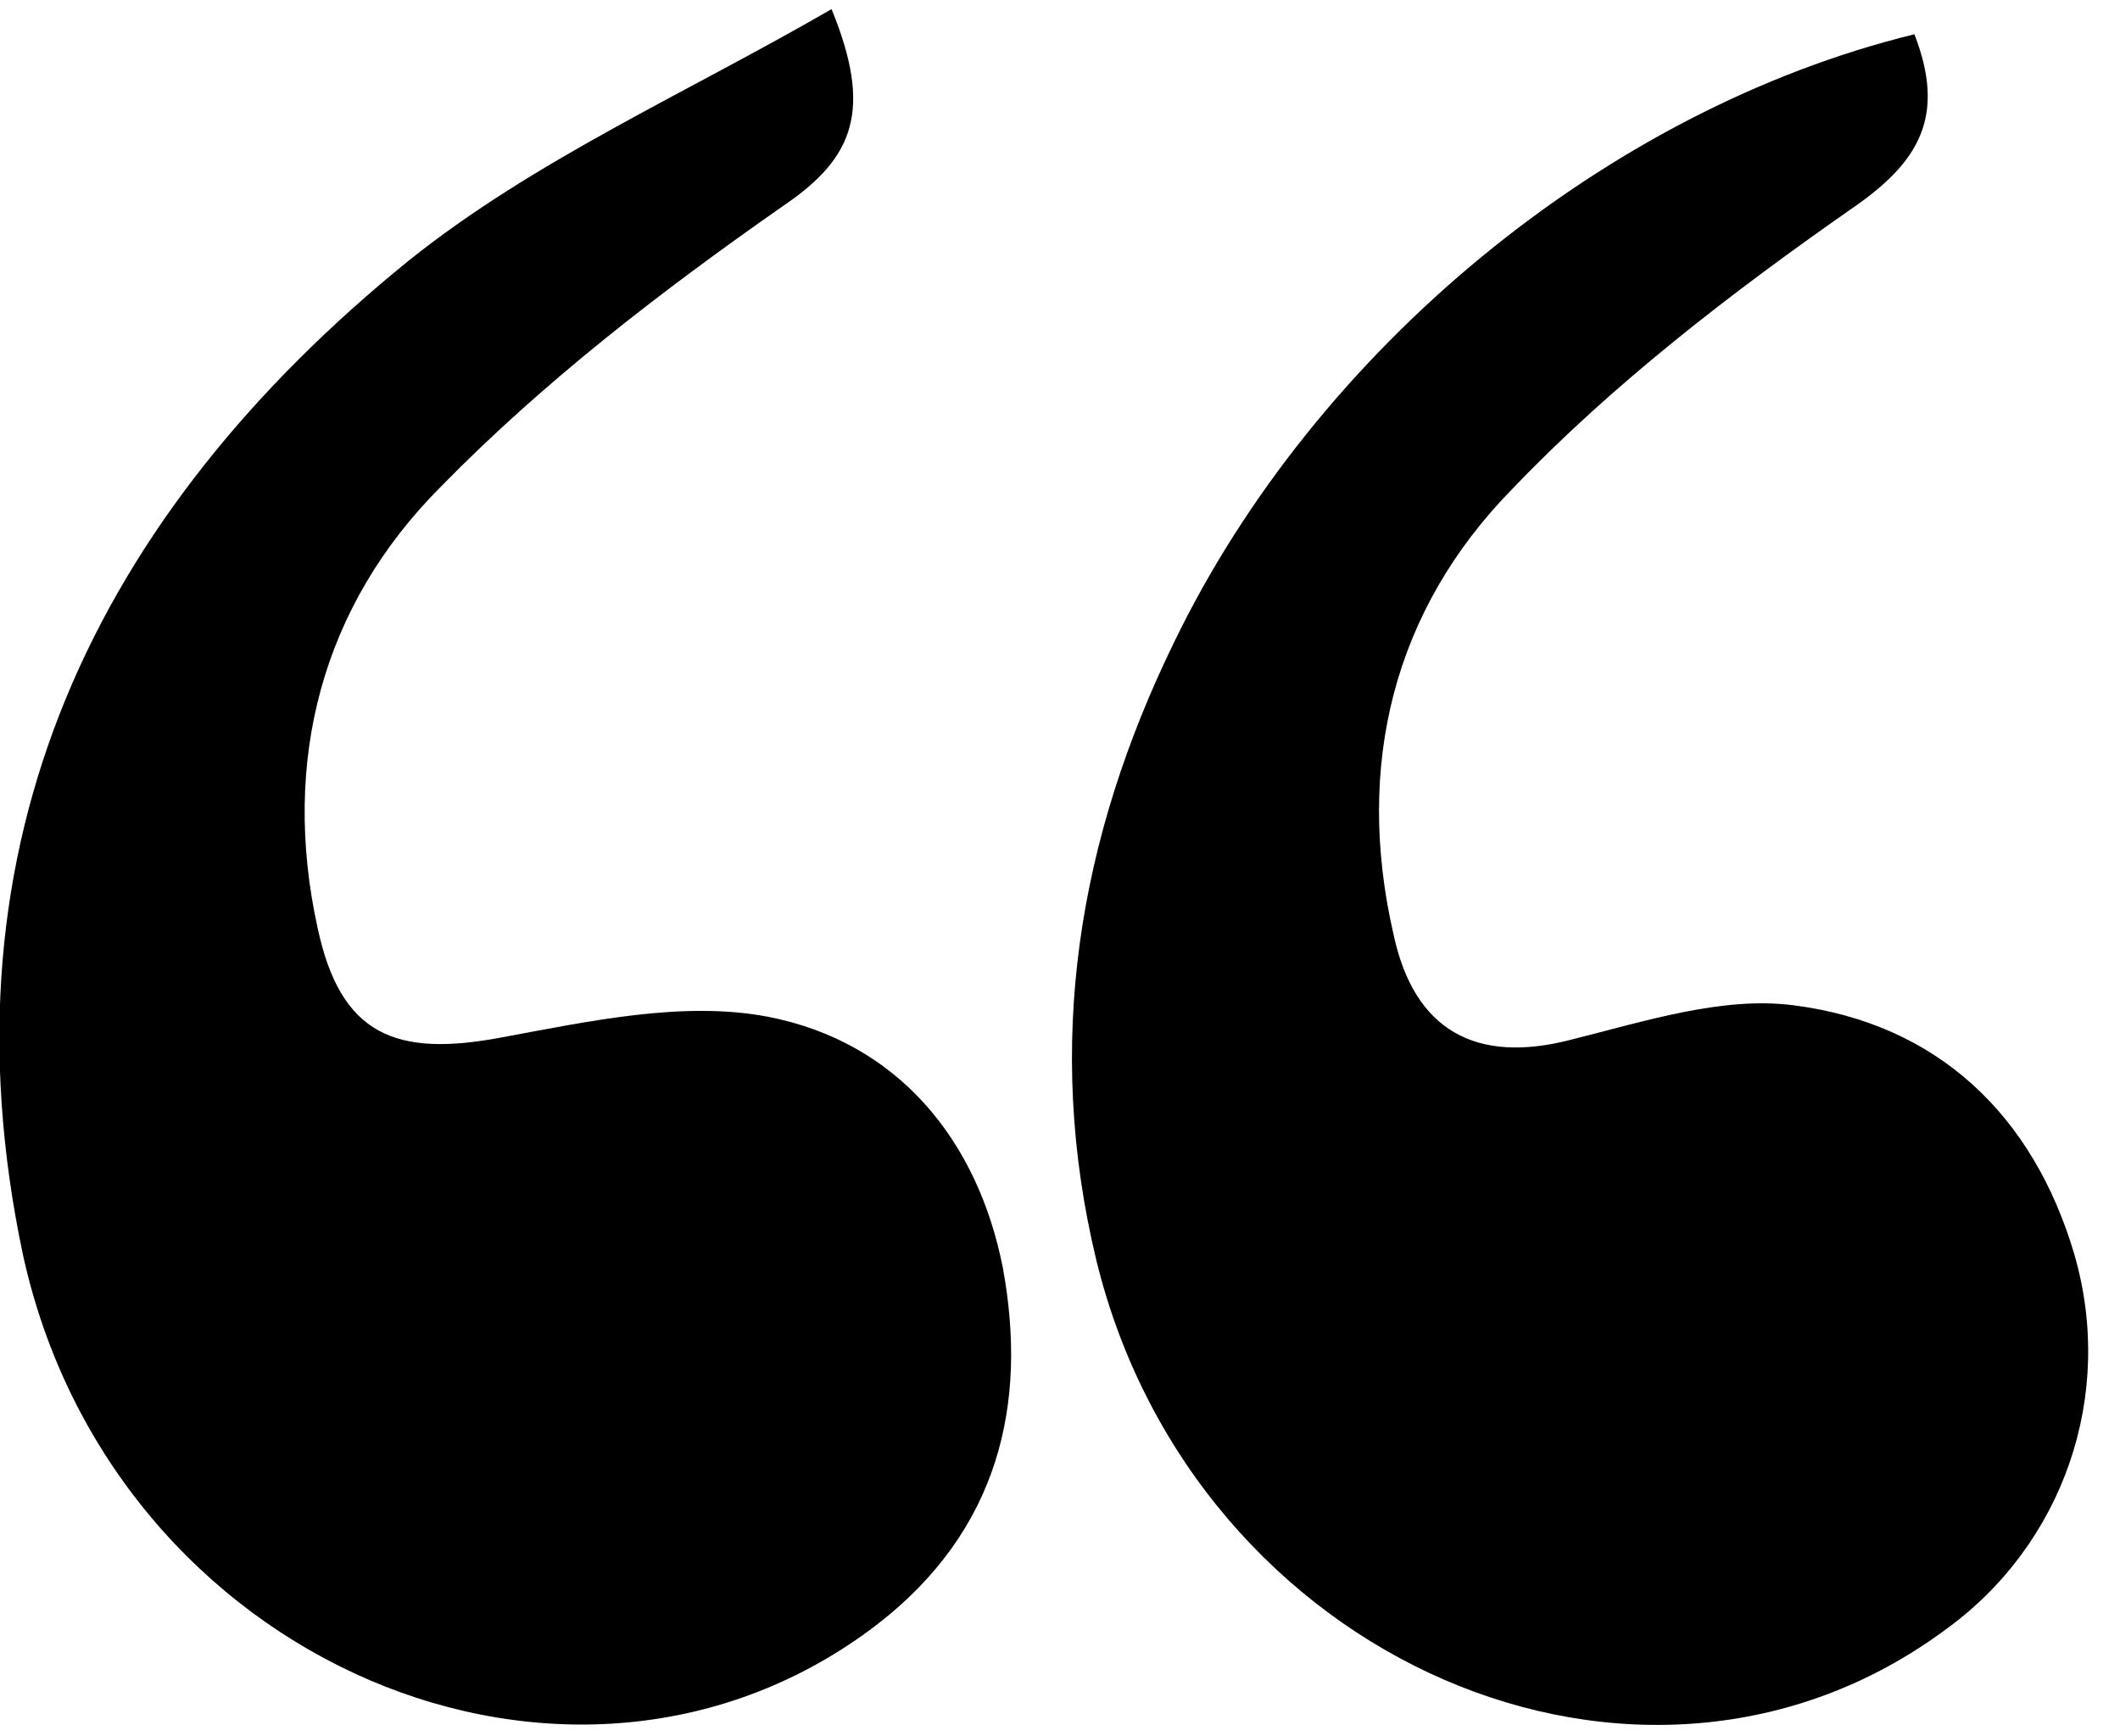 <?xml version="1.0" encoding="utf-8"?>
<!-- Generator: Adobe Illustrator 22.1.0, SVG Export Plug-In . SVG Version: 6.00 Build 0)  -->
<svg version="1.1" id="Layer_1" xmlns="http://www.w3.org/2000/svg" xmlns:xlink="http://www.w3.org/1999/xlink" x="0px" y="0px"
	 viewBox="0 0 92.8 76" style="enable-background:new 0 0 92.8 76;" xml:space="preserve">
<style type="text/css">
	.st0{fill-rule:evenodd;clip-rule:evenodd;}
</style>
<path class="st0" d="M36.4,0.4c1.8,4.4,1,6.5-2.1,8.6c-5.3,3.7-10.5,7.7-15,12.3c-5.2,5.2-7,12-5.4,19.3c1,4.7,3.4,5.7,8.1,4.8
	c3.8-0.7,7.9-1.6,11.6-0.9c5.7,1.1,9.2,5.4,10.3,11c1.1,6-0.2,11.5-5.5,15.6C25.1,81.3,4.9,72.8,1,54.9c-3.8-18,3.2-32.4,16.9-43.5
	C23.4,7,30,4.1,36.4,0.4z"/>
<path class="st0" d="M83.8,1.5c1.4,3.6,0.2,5.6-2.7,7.6c-5.3,3.7-10.5,7.7-14.9,12.3C61,26.7,59.3,33.5,61,40.9
	c0.9,4.2,3.6,5.7,7.8,4.6c3.2-0.8,6.6-1.9,9.7-1.5c6.3,0.8,10.5,4.8,12.3,10.9c1.8,6.2-0.5,12.7-5.6,16.4
	C71.9,81.2,52.3,72.7,48,55.2c-2.3-9.5-0.8-18.5,3.4-27.1C57.6,15.3,70.3,4.8,83.8,1.5z"/>
</svg>
